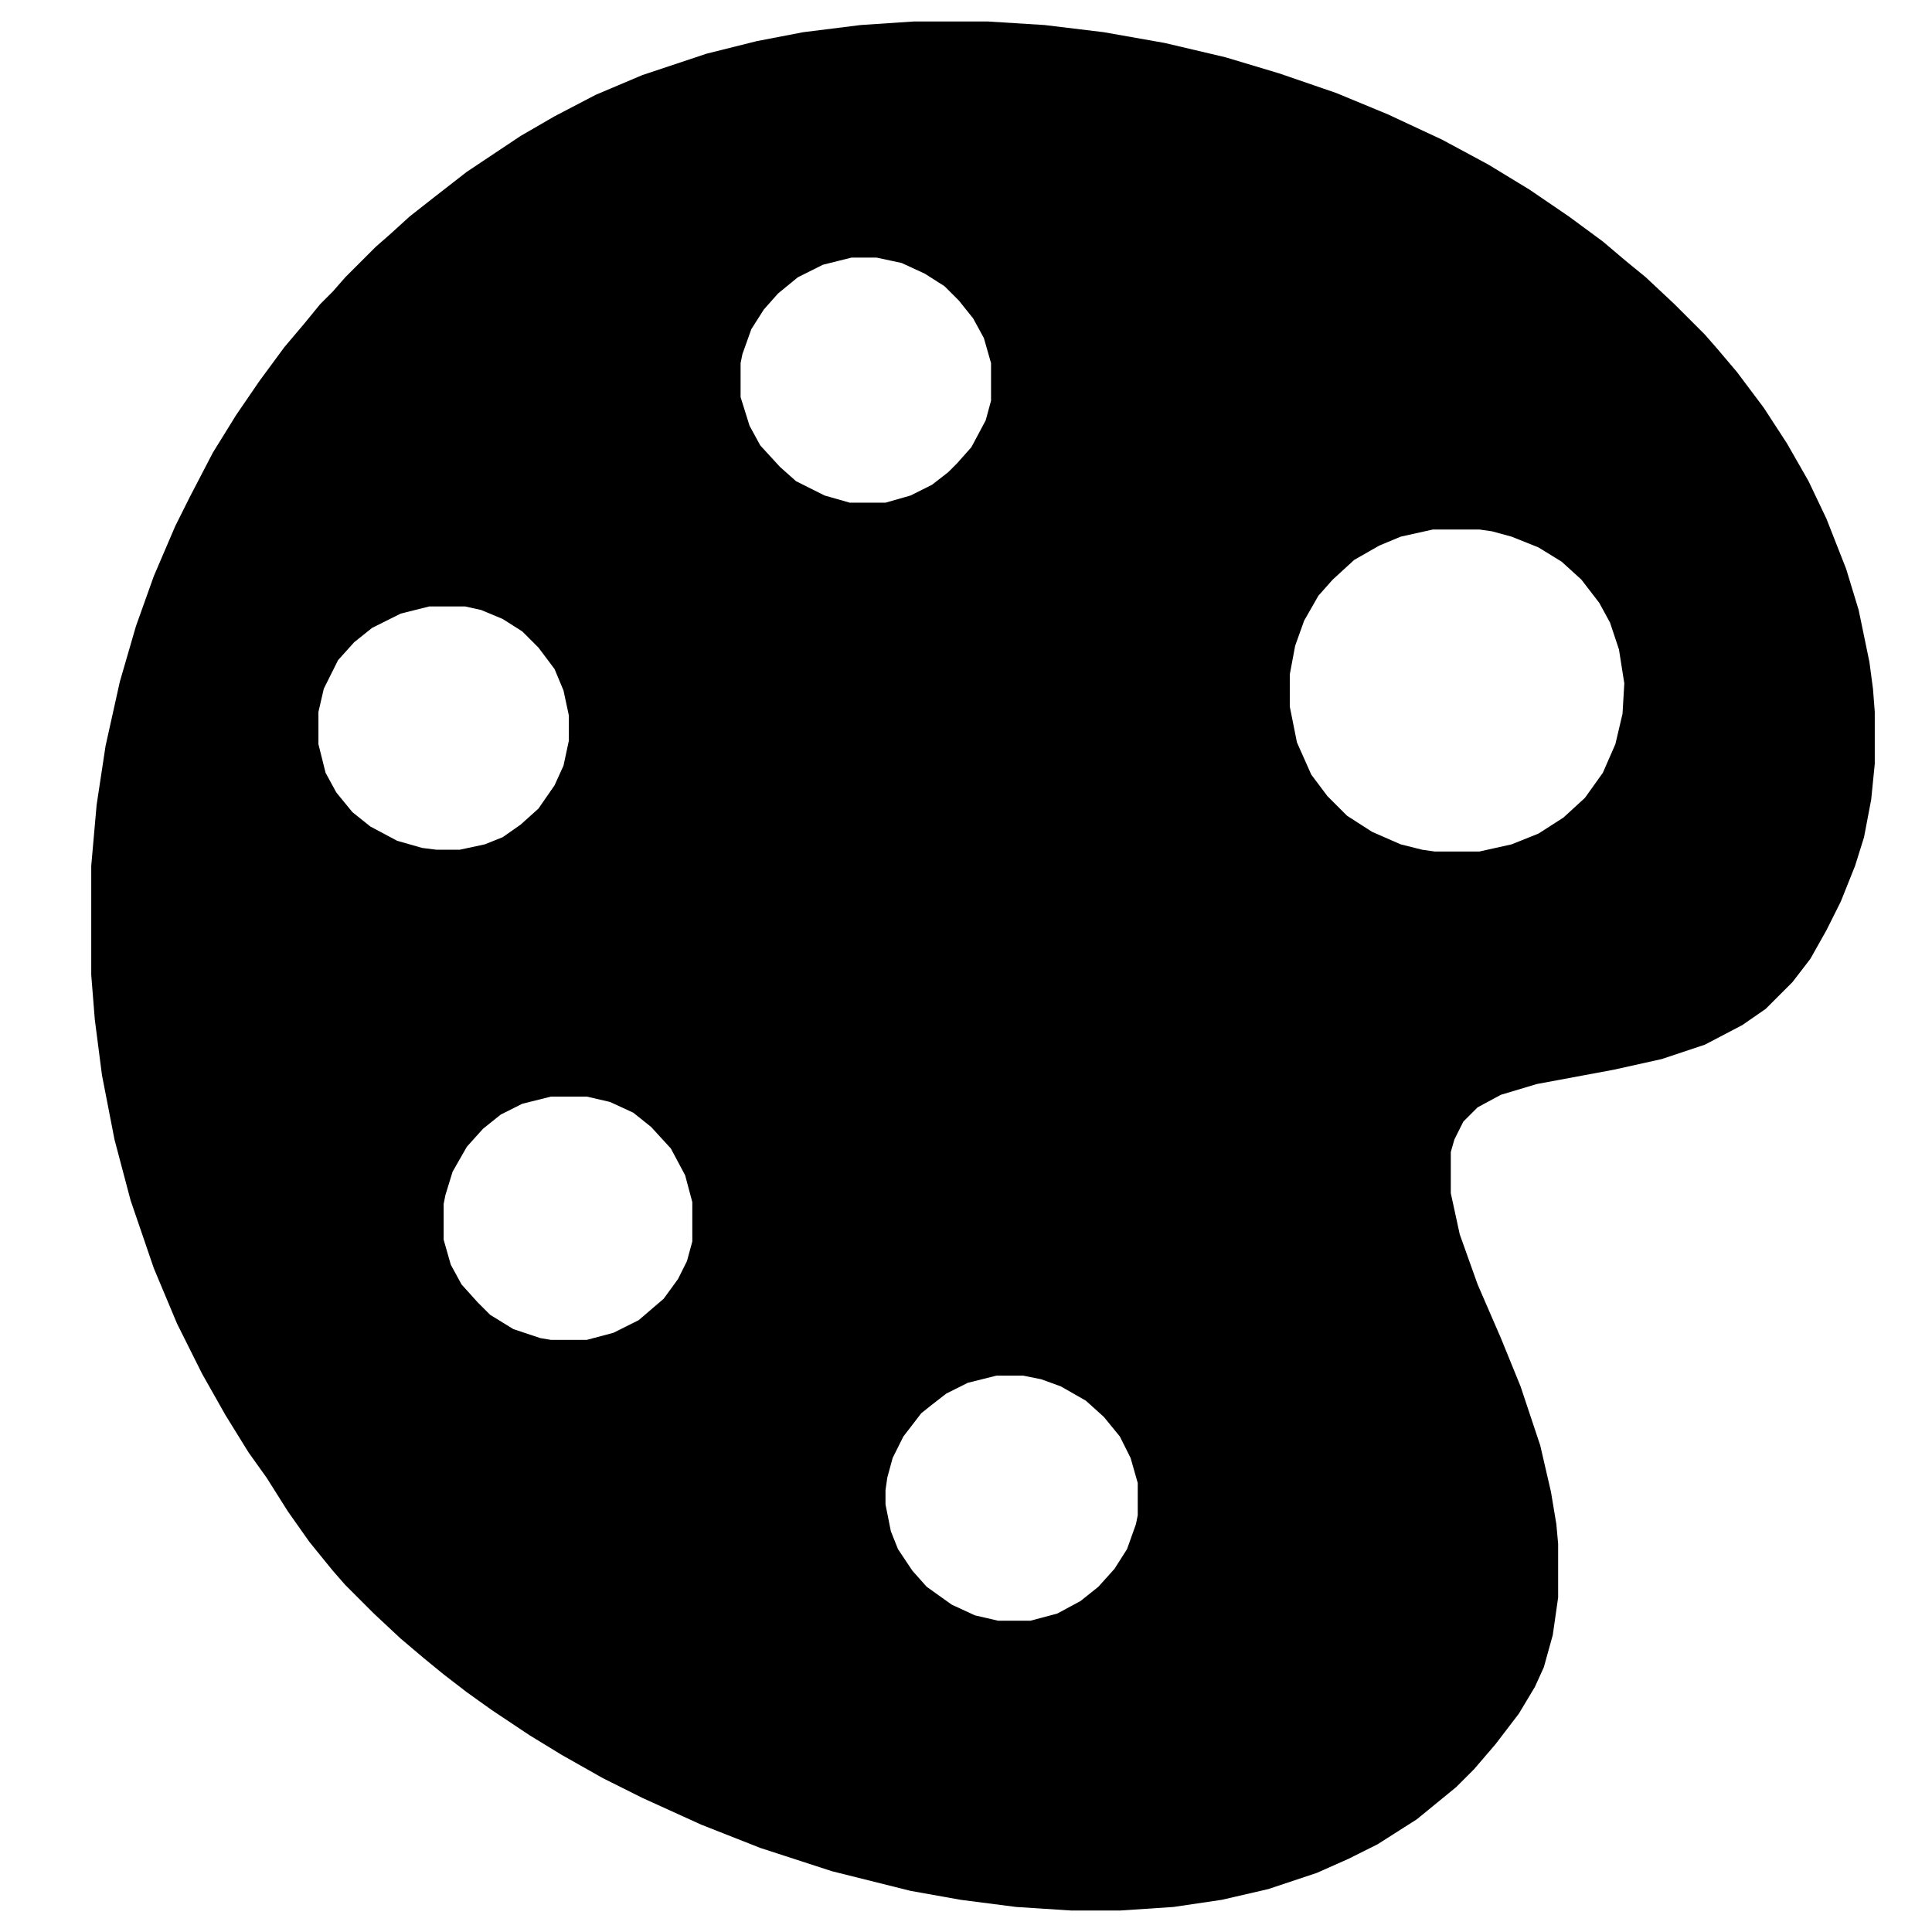 <svg xmlns="http://www.w3.org/2000/svg" viewBox="0 0 1080 1080" fill="currentColor"><path d="M511 12h41l32 2 33 4 34 6 34 8 30 9 32 11 29 12 30 14 26 14 23 14 22 15 19 14 13 11 11 9 16 15 17 17 7 8 11 13 15 20 13 20 12 21 10 21 11 28 7 23 6 29 2 15 1 13v29l-2 20-4 21-5 16-8 20-8 16-9 16-10 13-15 15-13 9-21 11-24 8-27 6-43 8-20 6-13 7-8 8-5 10-2 7v23l5 23 10 28 13 30 11 27 11 33 6 26 3 18 1 11v30l-3 21-5 18-5 11-9 15-13 17-12 14-10 10-11 9-11 9-22 14-16 8-18 8-27 9-26 6-27 4-30 2h-27l-31-2-31-4-28-5-44-11-40-13-33-13-33-15-22-11-23-13-18-11-21-14-14-10-13-10-11-9-13-11-15-14-16-16-7-8-13-16-12-17-12-19-10-14-13-21-13-23-14-28-13-31-13-38-9-34-7-36-4-31-2-25v-61l3-34 5-33 8-36 9-31 10-28 12-28 8-16 13-25 13-21 13-19 14-19 11-13 9-11 7-7 7-8 17-17 8-7 11-10 14-11 18-14 30-20 19-11 23-12 26-11 36-12 28-7 26-5 32-4Zm-35 132-16 4-14 7-11 9-8 9-7 11-5 14-1 5v19l5 16 6 11 11 12 9 8 16 8 14 4h20l14-4 12-6 9-7 5-5 8-9 8-15 3-11v-21l-4-14-6-11-8-10-8-8-11-7-13-6-14-3Zm325 152-18 4-12 5-14 8-12 11-8 9-8 14-5 14-3 16v18l4 20 8 18 9 12 11 11 14 9 16 7 12 3 7 1h25l18-4 15-6 14-9 12-11 10-14 7-16 4-17 1-17-3-19-5-15-6-11-10-13-11-10-13-8-15-6-11-3-7-1Zm-561 43-16 4-16 8-10 8-9 10-8 16-3 13v18l4 16 6 11 9 11 10 8 15 8 14 4 8 1h13l14-3 10-4 10-7 10-9 9-13 5-11 3-14v-14l-3-14-5-12-9-12-9-9-11-7-12-5-9-2Zm68 274-16 4-12 6-10 8-9 10-8 14-4 13-1 5v20l4 14 6 11 9 10 7 7 13 8 15 5 6 1h20l15-4 14-7 14-12 8-11 5-10 3-11v-22l-4-15-8-15-11-12-10-8-13-6-13-3Zm249 156-16 4-12 6-9 7-5 4-10 13-6 12-3 11-1 7v8l3 15 4 10 8 12 8 9 14 10 13 6 13 3h18l15-4 13-7 10-8 9-10 7-11 5-14 1-5v-18l-4-14-6-12-9-11-10-9-14-8-11-4-10-2Z"/></svg>
